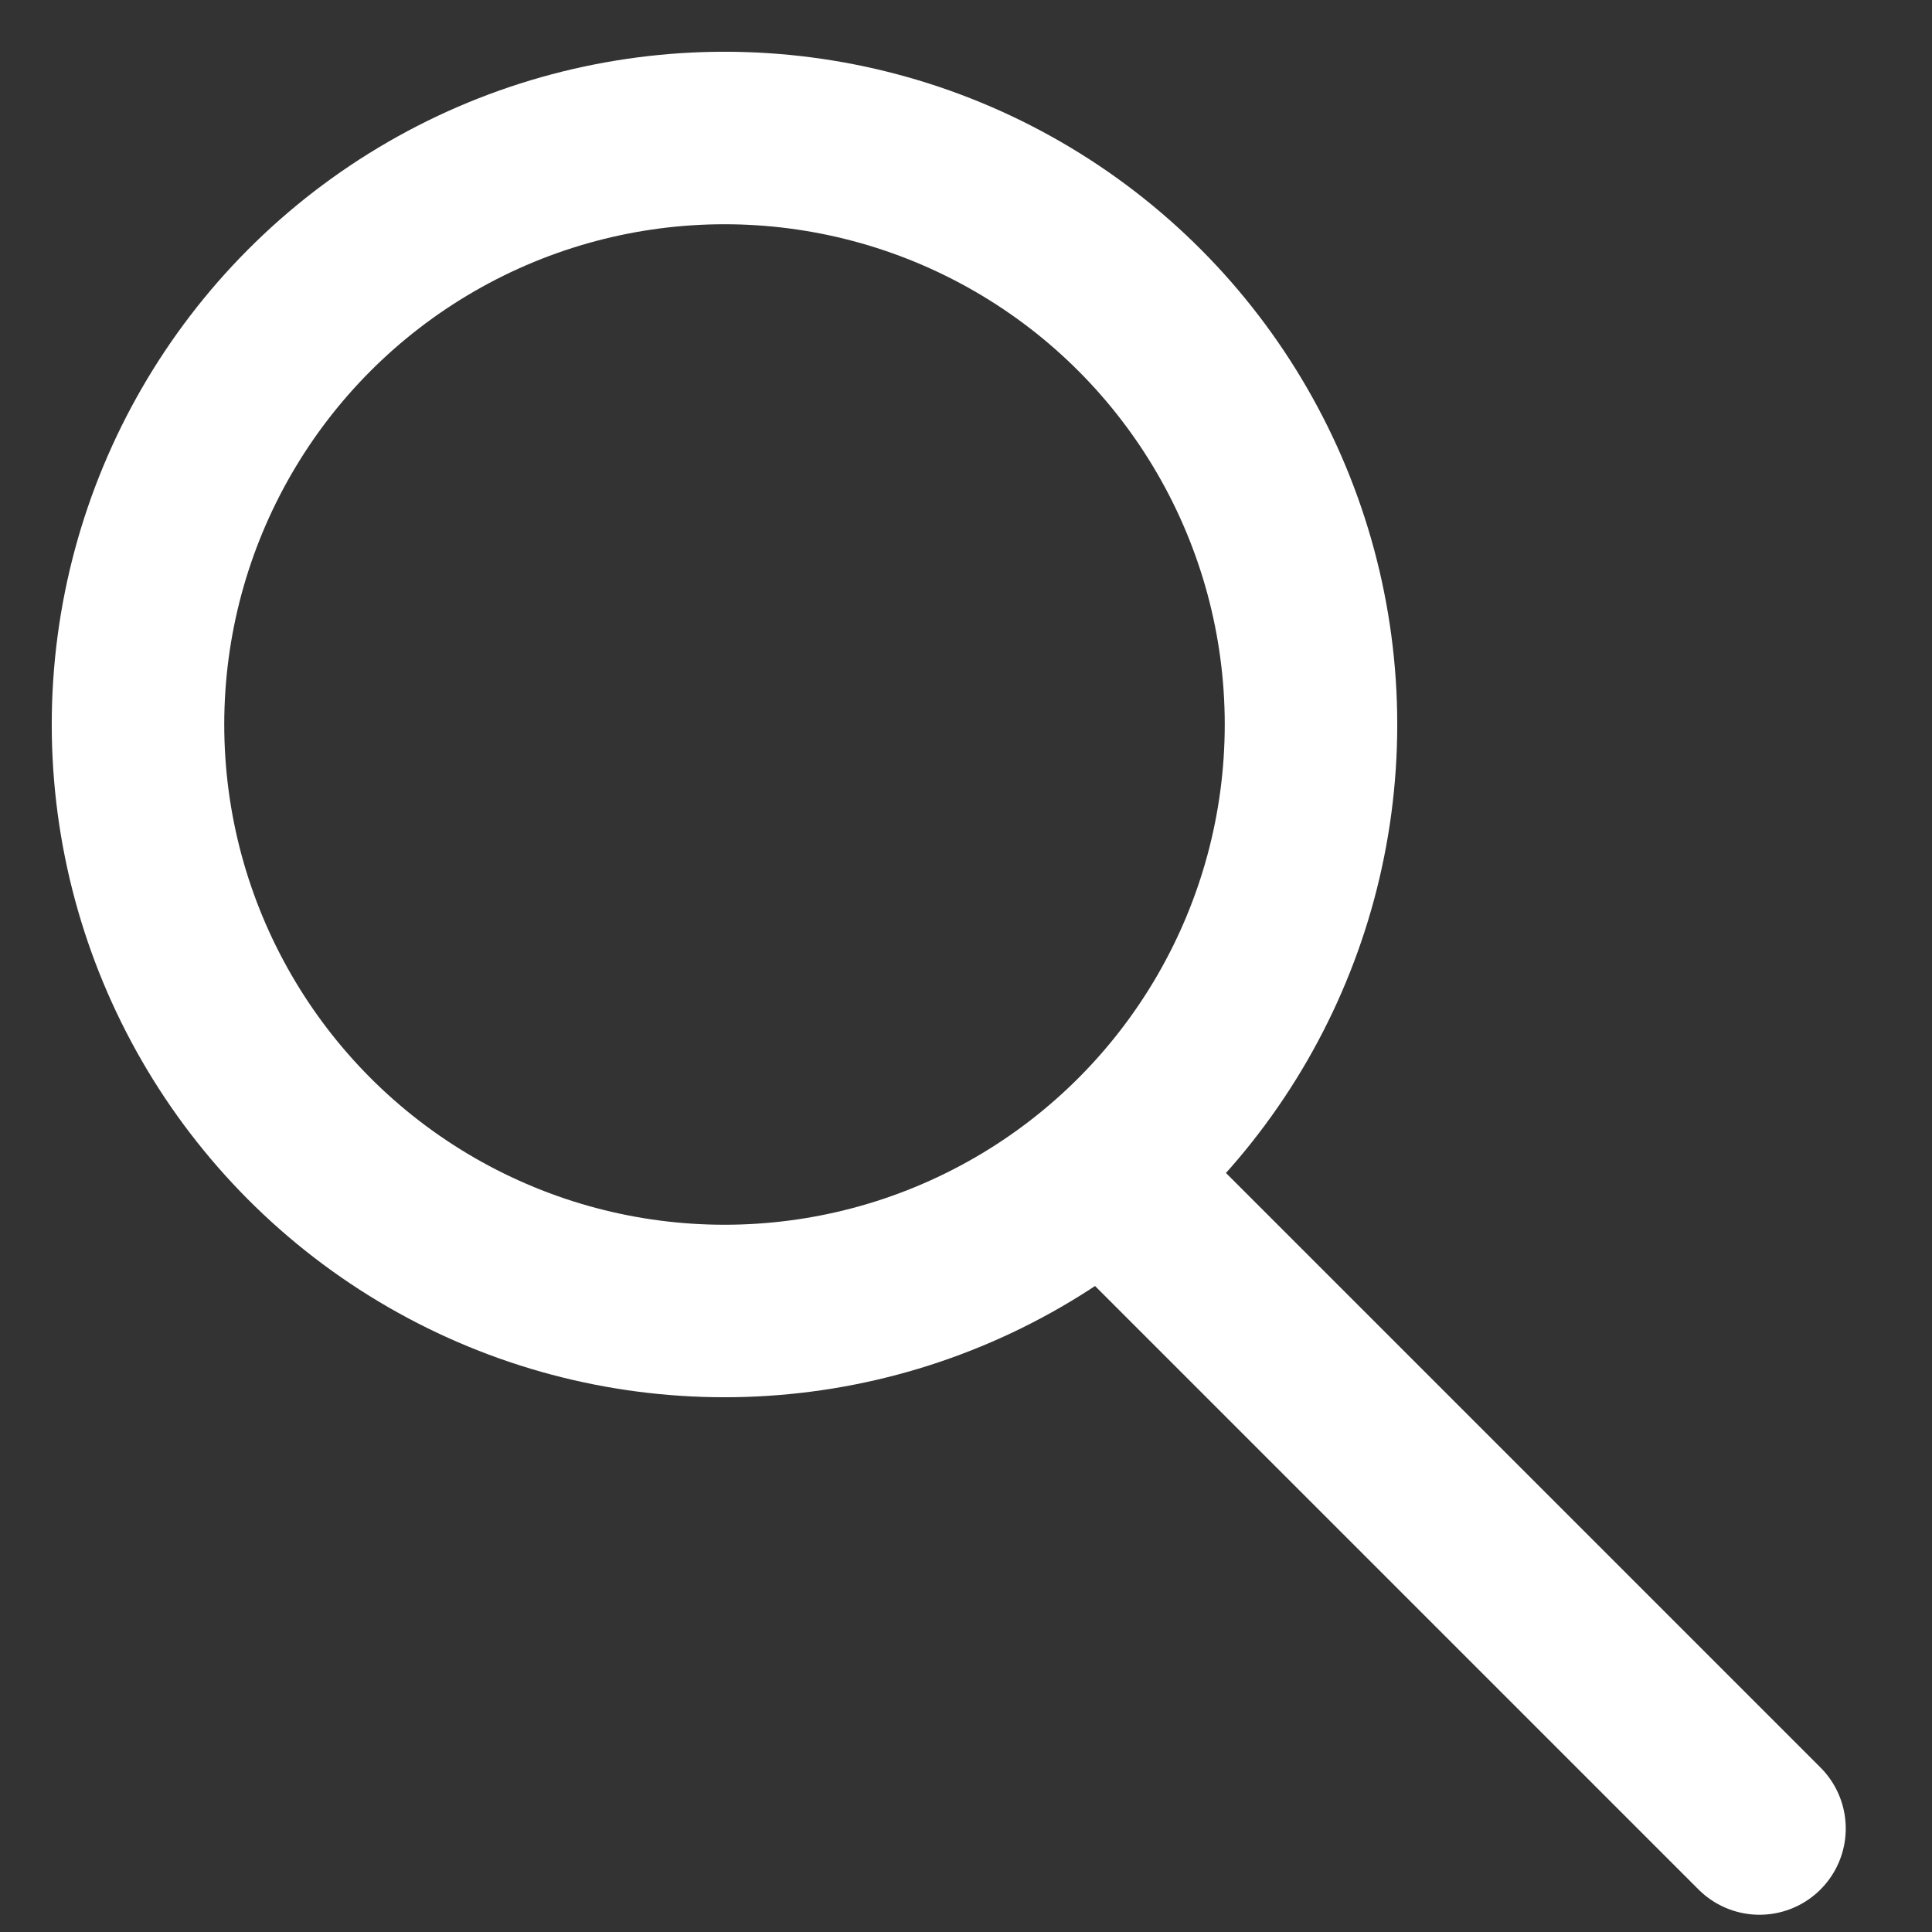 <svg xmlns="http://www.w3.org/2000/svg" width="28" height="28" viewBox="-2 -2 28 28">
    <rect x="-2" y="-2" width="28" height="28" fill="#333333" stroke="none"/>
    <g>
        <circle cx="8.5" cy="8.5" r="8.5" fill="none" stroke="#fff" stroke-linecap="round" stroke-linejoin="round" stroke-width="2.5"/>
        <line x2="9" y2="9" transform="translate(14.5 15.5)" fill="none" stroke="#fff" stroke-linecap="round" stroke-width="2.5"/>
    </g>
</svg>
